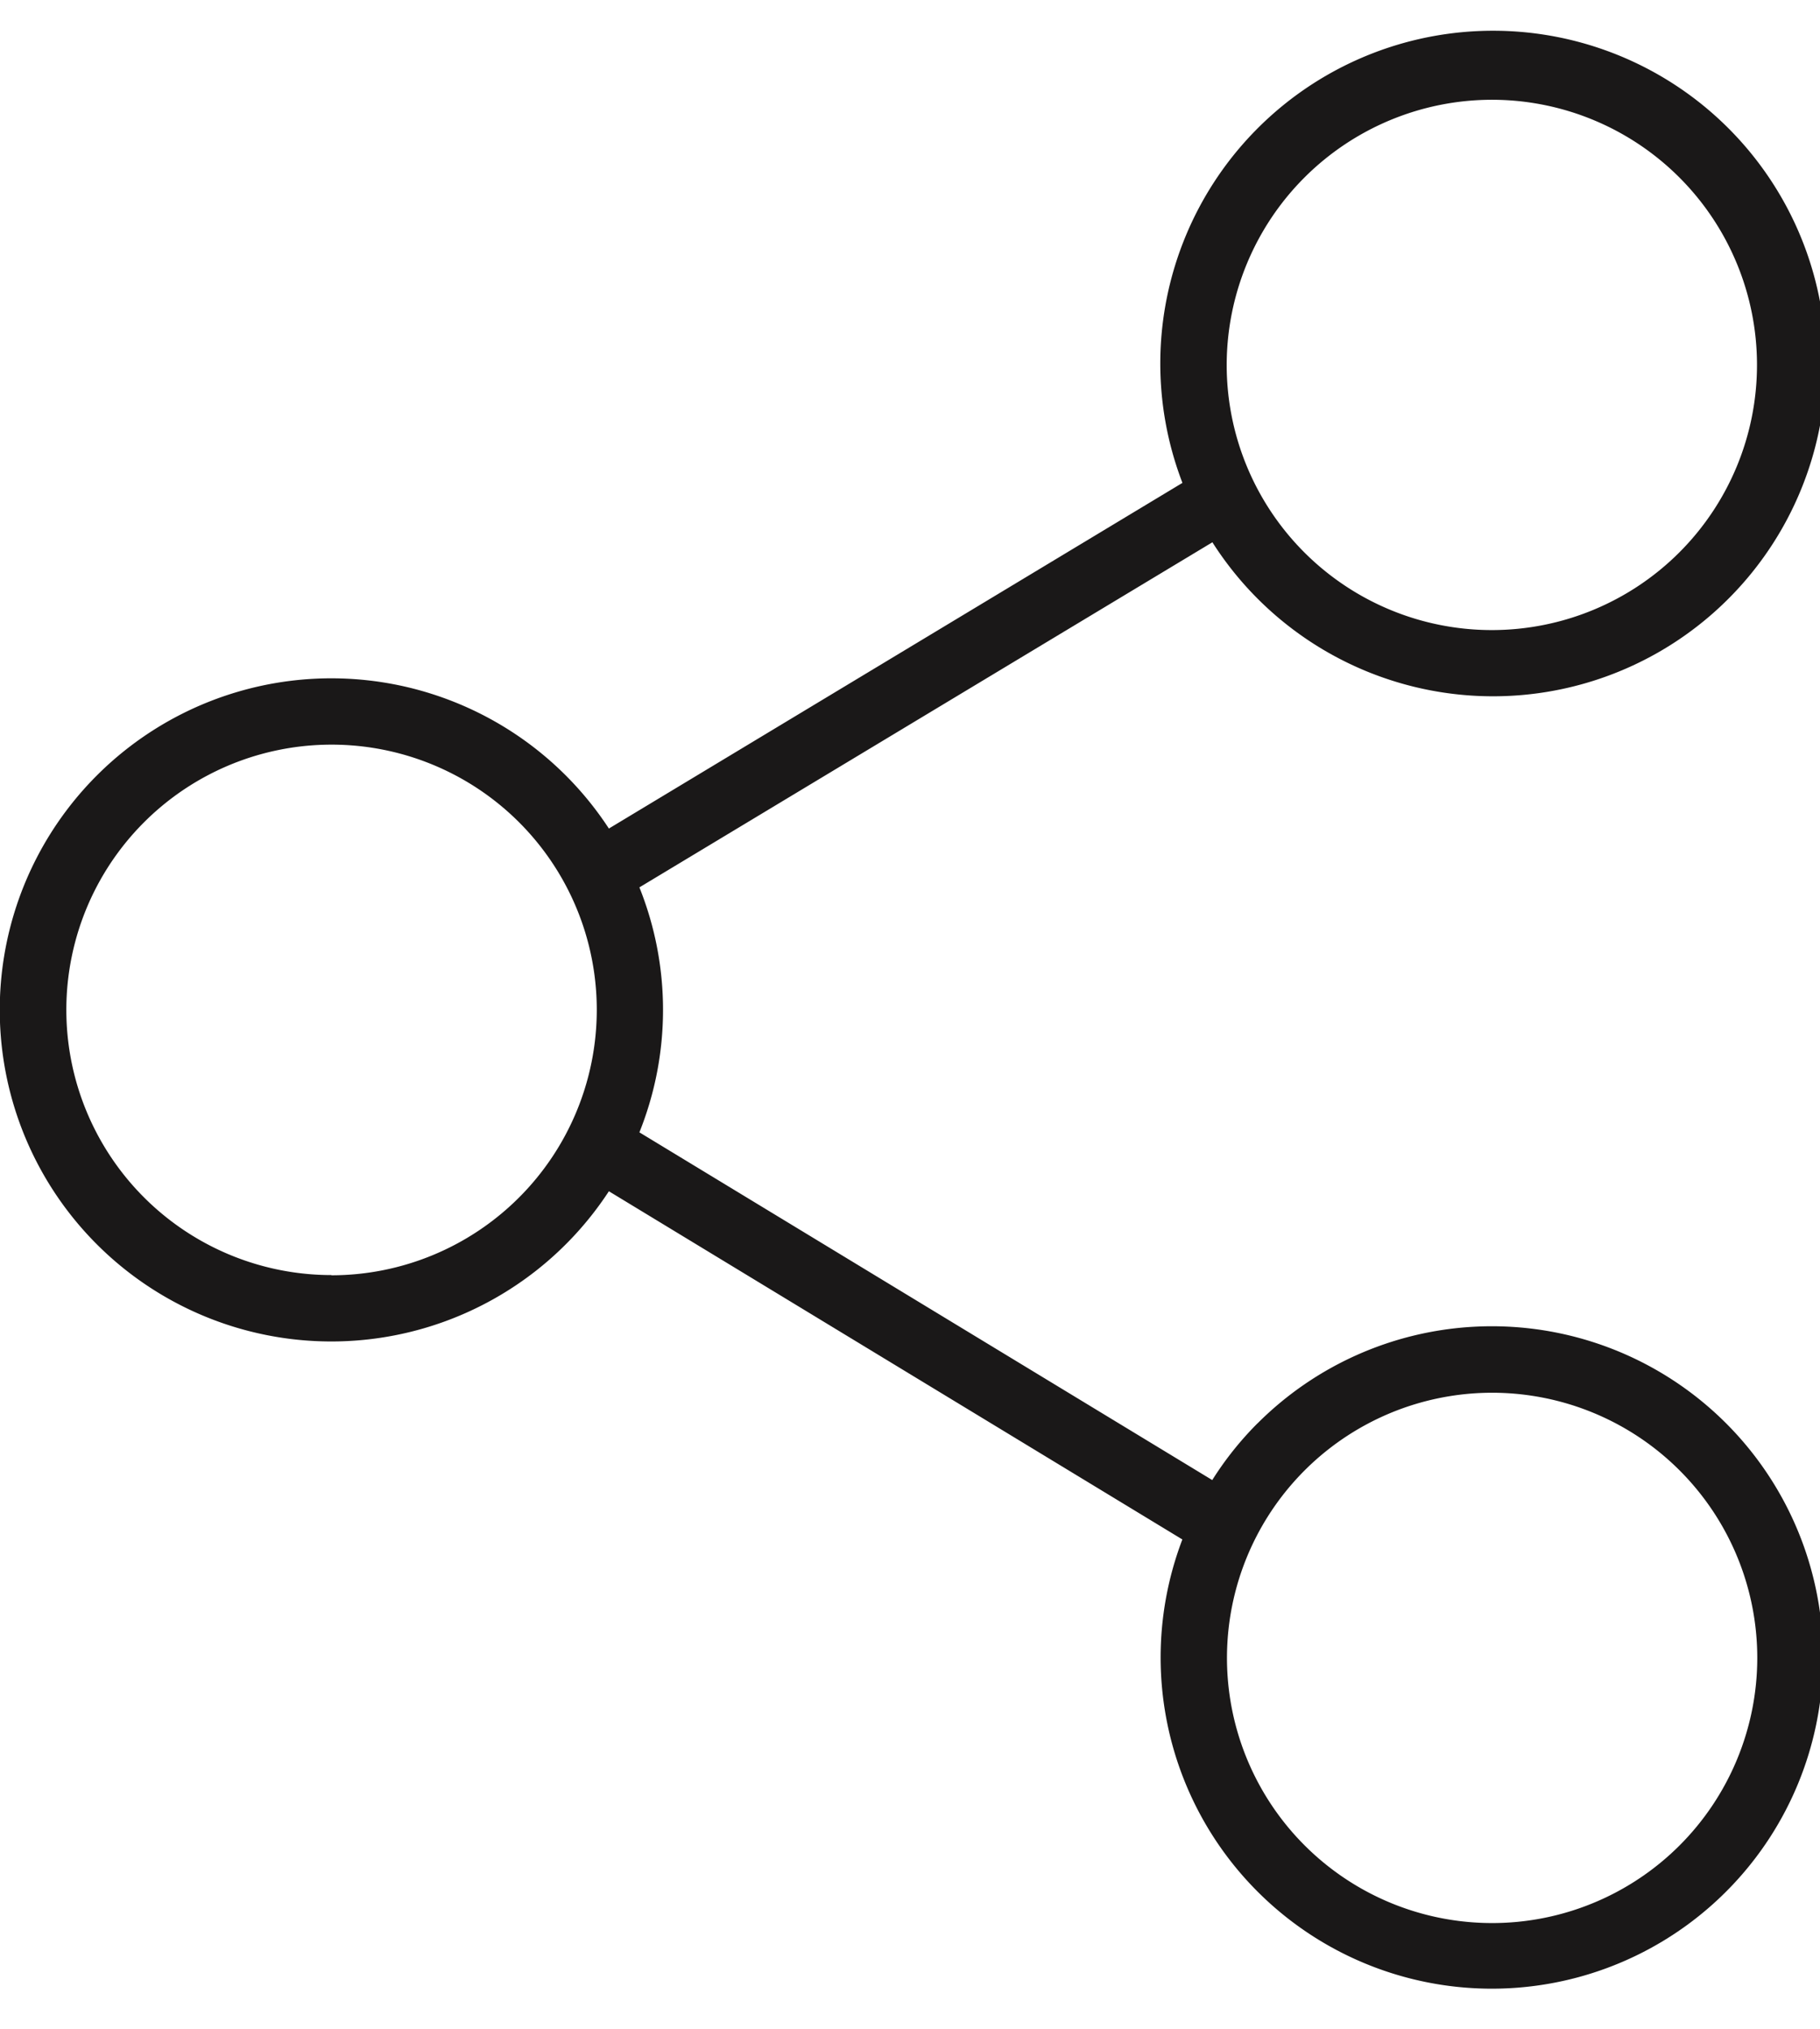 <svg id="Component_154_1" data-name="Component 154 – 1" xmlns="http://www.w3.org/2000/svg" xmlns:xlink="http://www.w3.org/1999/xlink" width="25.706" height="28.656" viewBox="0 0 25.706 28.656">
  <defs>
    <clipPath id="clip-path">
      <rect id="Rectangle_11218" data-name="Rectangle 11218" width="25.706" height="28.656" fill="none"/>
    </clipPath>
  </defs>
  <g id="Group_30016" data-name="Group 30016" clip-path="url(#clip-path)">
    <path id="Path_17083" data-name="Path 17083" d="M17.76,20.437a4.614,4.614,0,0,0-.638.8L9.031,16.326a4.651,4.651,0,0,0,0-3.46l8.093-4.874a4.7,4.7,0,1,0-.423-.839L8.6,12.035a4.683,4.683,0,1,0,0,5.123l8.1,4.918a4.678,4.678,0,1,0,1.061-1.639m3.31-18.695a3.745,3.745,0,1,1-3.745,3.745,3.75,3.75,0,0,1,3.745-3.745M4.682,18.342A3.746,3.746,0,1,1,8.429,14.6a3.75,3.75,0,0,1-3.747,3.745M23.72,26.4a3.745,3.745,0,1,1,1.1-2.65,3.749,3.749,0,0,1-1.1,2.65" transform="translate(0 -0.333)" fill="#1a1818"/>
  </g>
</svg>
